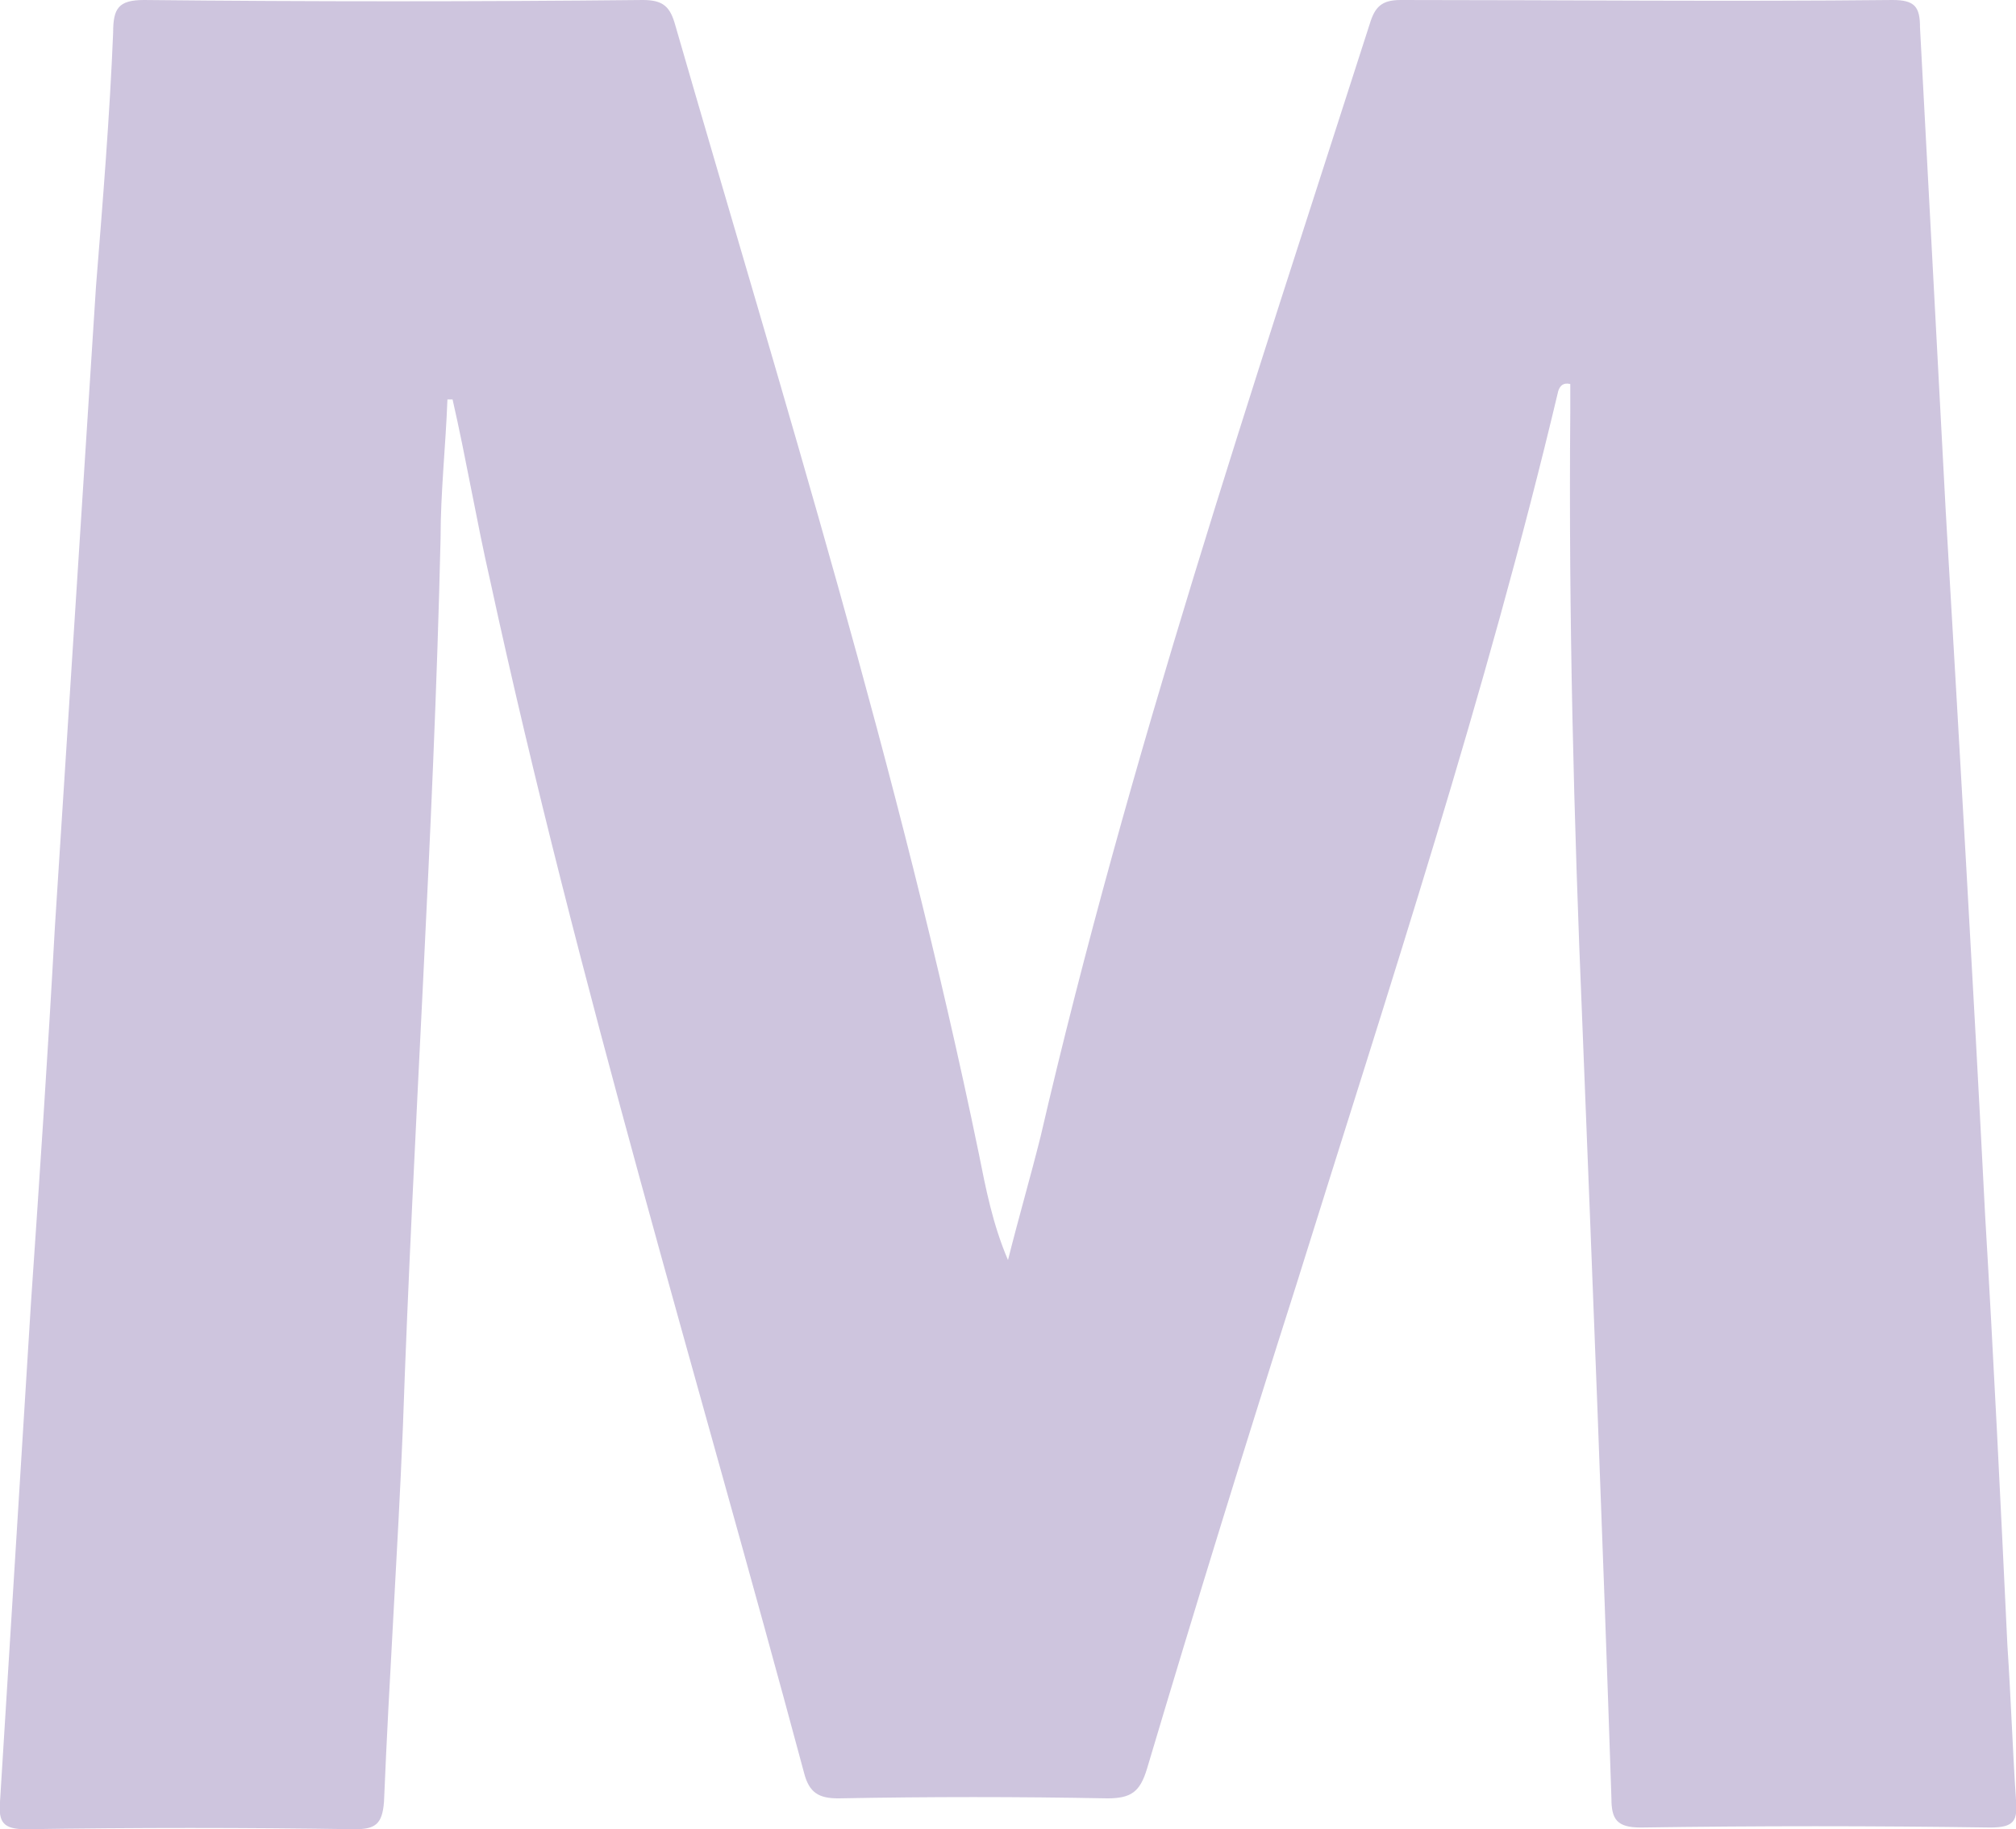 <?xml version="1.0" encoding="utf-8"?>
<!-- Generator: Adobe Illustrator 22.1.0, SVG Export Plug-In . SVG Version: 6.00 Build 0)  -->
<svg version="1.1" id="M" xmlns="http://www.w3.org/2000/svg" xmlns:xlink="http://www.w3.org/1999/xlink" x="0px" y="0px"
	 viewBox="0 0 117.6 106.7" style="enable-background:new 0 0 117.6 106.7;" xml:space="preserve">
<style type="text/css">
	.st0{opacity:0.8;fill:#C2B6D5;enable-background:new    ;}
</style>
<path class="st0" d="M26.1,23.3c-0.1,2.7-0.4,5.4-0.4,8.1c-0.4,17.3-1.6,34.6-2.2,51.9c-0.3,7.3-0.8,14.5-1.1,21.8
	c-0.1,1.3-0.5,1.6-1.7,1.6c-6.4-0.1-12.8-0.1-19.2,0c-1.3,0-1.6-0.4-1.5-1.6c0.6-9.7,1.2-19.3,1.8-29c0.5-7.3,1-14.7,1.4-22
	C4,41.6,4.8,29.2,5.6,16.7c0.4-5,0.8-9.9,1-14.8C6.6,0.5,6.9,0,8.4,0c9.7,0.1,19.4,0.1,29.1,0c1.2,0,1.6,0.4,1.9,1.5
	C45.7,23.3,52.5,45,57.1,67.3c0.4,2,0.8,4.1,1.7,6.2c0.6-2.4,1.3-4.8,1.9-7.2c5.1-22,12.3-43.4,19.2-64.9c0.3-1,0.7-1.4,1.8-1.4
	c9.6,0,19.1,0.1,28.7,0c1.3,0,1.6,0.4,1.6,1.6c0.5,9.4,1,18.8,1.5,28.2c0.8,13.7,1.6,27.4,2.3,41.1c0.5,8.4,0.9,16.7,1.3,25.1
	c0.2,3,0.3,6,0.5,9c0.1,1.2-0.1,1.6-1.5,1.6c-6.8-0.1-13.6-0.1-20.4,0c-1.4,0-1.7-0.5-1.7-1.7c-0.5-15.1-1.1-30.2-1.7-45.3
	c-0.5-11.9-0.8-23.7-0.7-35.6c0-0.5,0-1.1,0-1.6c-0.4-0.1-0.6,0.1-0.7,0.4C86.7,40.5,81,57.7,75.6,75c-3,9.4-5.9,18.8-8.7,28.2
	c-0.4,1.3-0.9,1.7-2.3,1.7c-5.2-0.1-10.4-0.1-15.7,0c-1.1,0-1.7-0.3-2-1.5c-6.2-23.1-13.2-46-18.3-69.5c-0.8-3.5-1.4-7.1-2.2-10.6
	C26.4,23.3,26.3,23.3,26.1,23.3z"/>
</svg>
